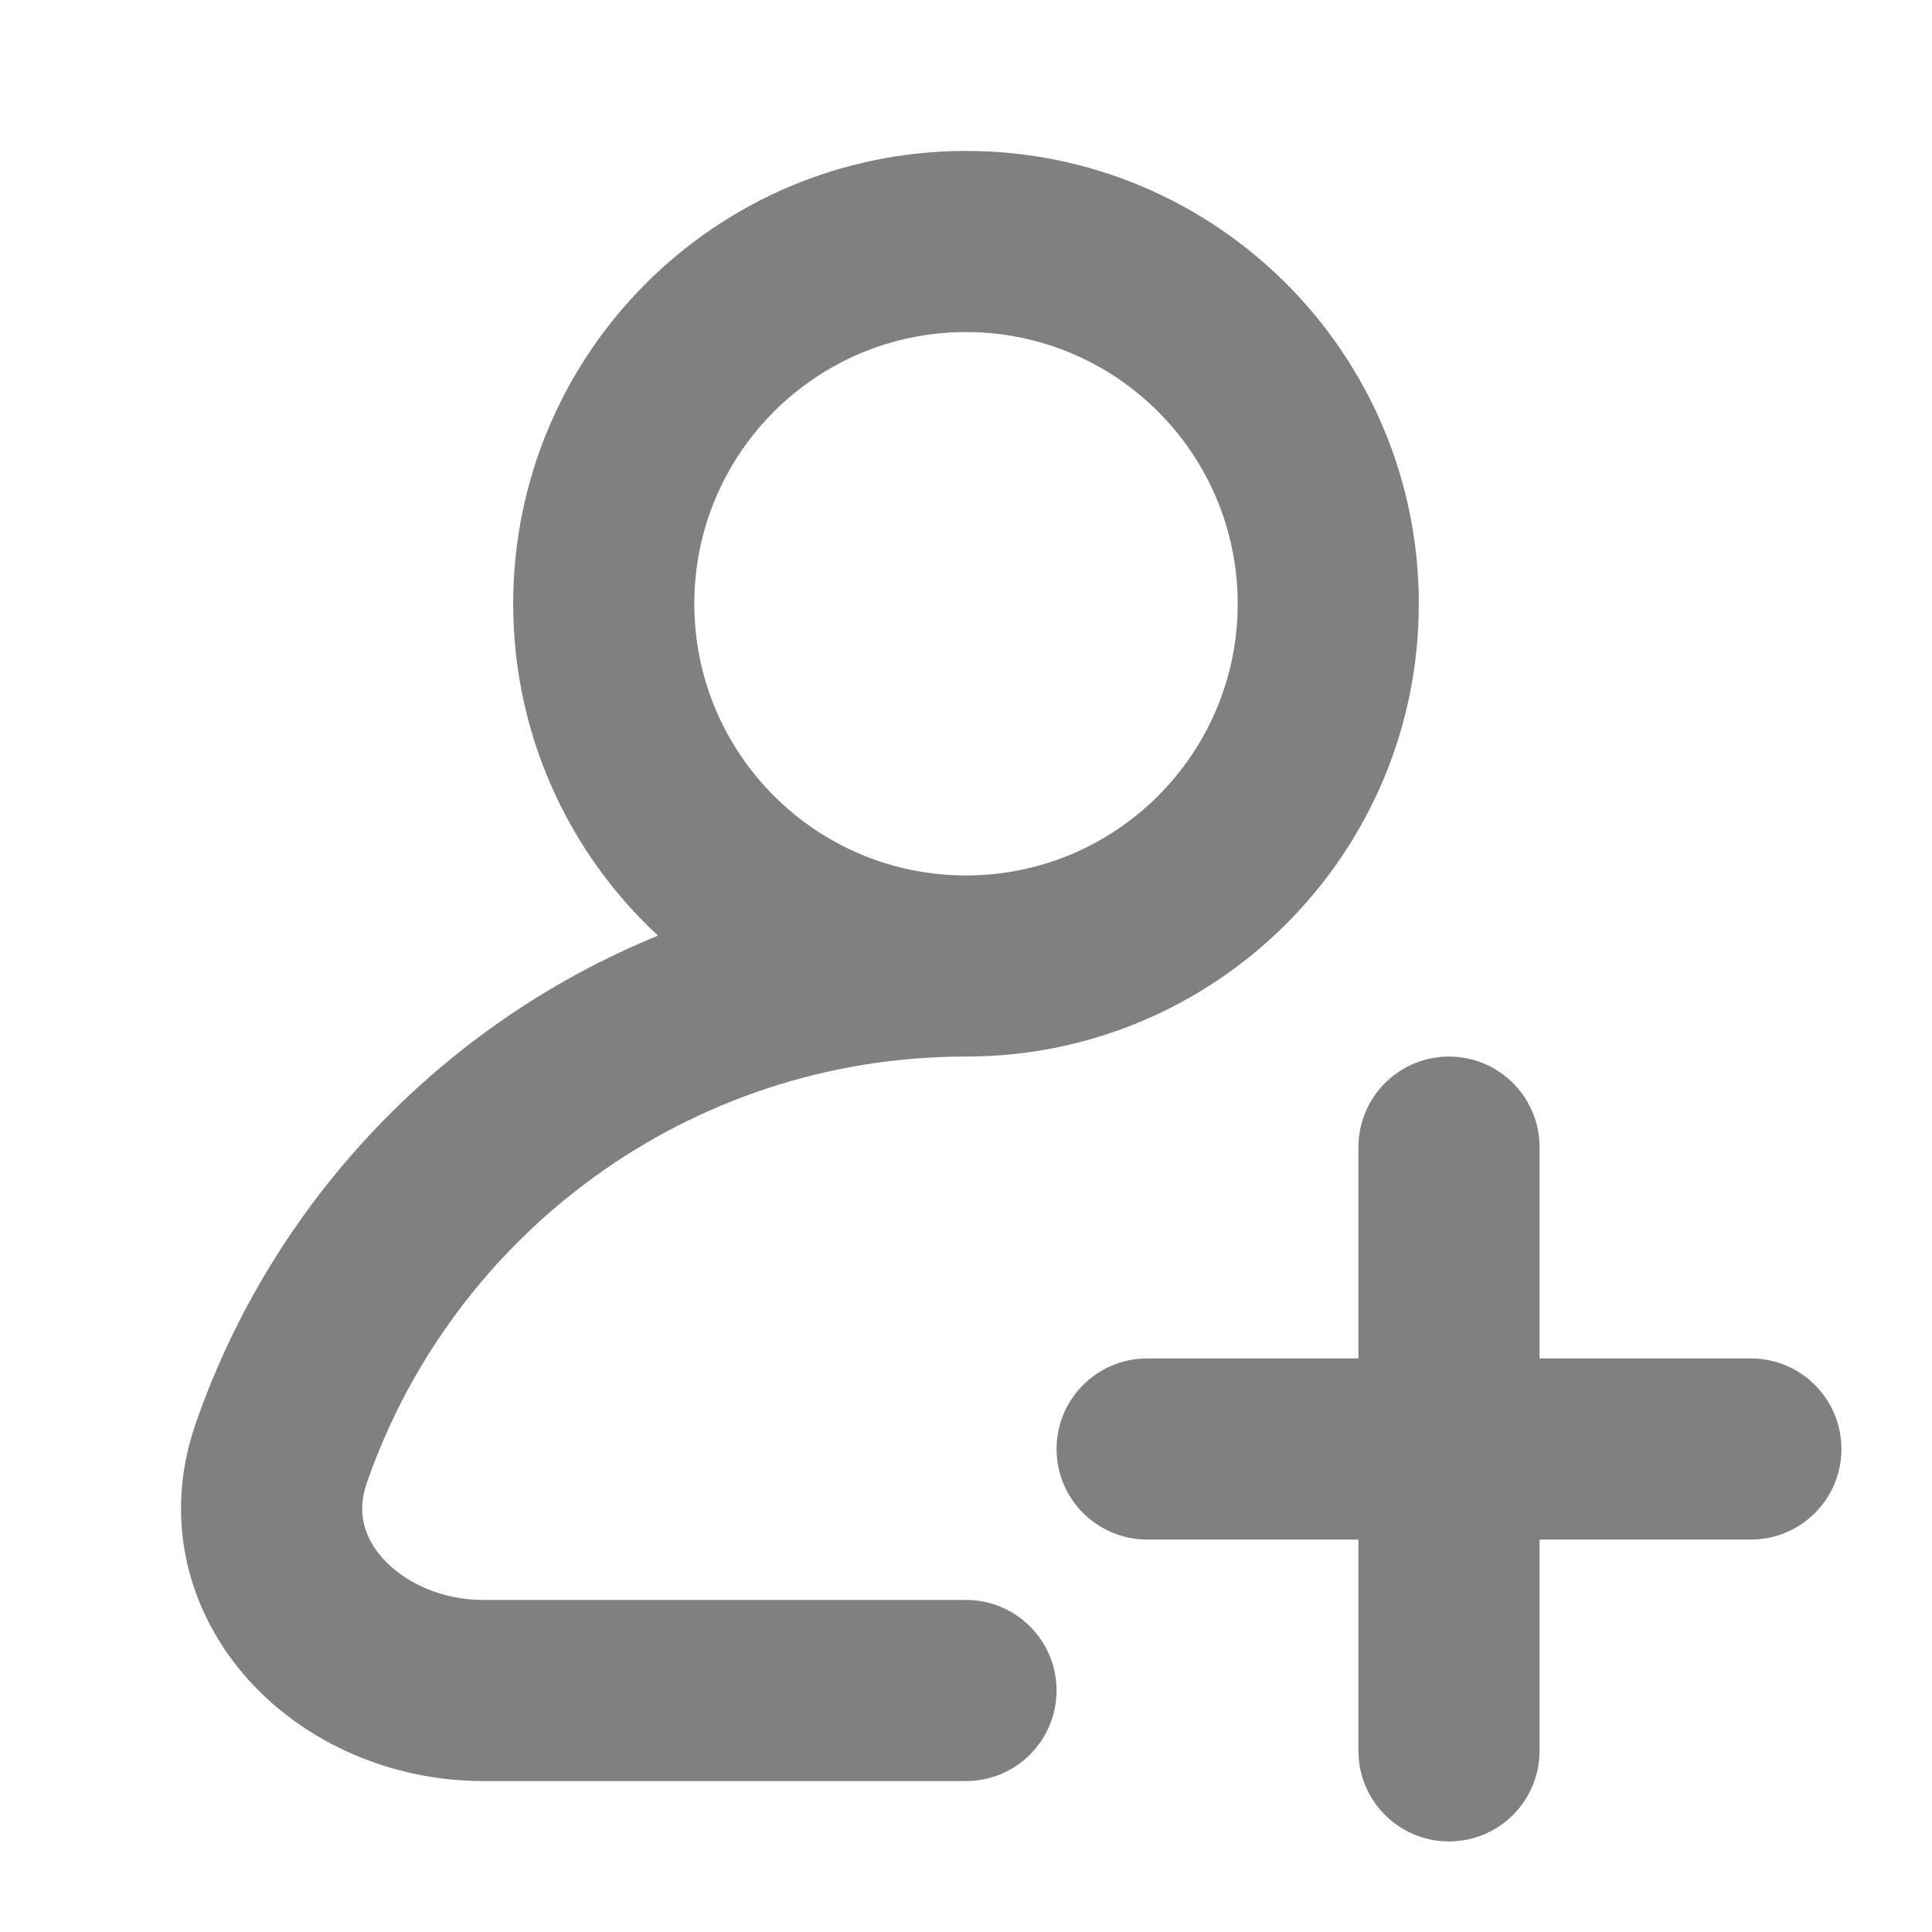 <svg width="32" height="32" viewBox="0 0 32 32" fill="none" xmlns="http://www.w3.org/2000/svg">
<path d="M25.5 19C25.5 18.172 24.828 17.5 24 17.5C23.172 17.5 22.5 18.172 22.5 19V22.5H19C18.172 22.5 17.5 23.172 17.5 24C17.5 24.828 18.172 25.5 19 25.5H22.5V29C22.5 29.828 23.172 30.5 24 30.5C24.828 30.5 25.5 29.828 25.5 29V25.5H29C29.828 25.5 30.5 24.828 30.5 24C30.5 23.172 29.828 22.5 29 22.5H25.5V19Z" fill="#808080"/>
<path fill-rule="evenodd" clip-rule="evenodd" d="M15.997 17.5C11.405 17.501 7.499 20.451 6.075 24.563C5.911 25.036 6.019 25.455 6.343 25.815C6.695 26.204 7.299 26.5 8 26.5H16C16.828 26.5 17.5 27.172 17.5 28C17.5 28.828 16.828 29.5 16 29.5H8C6.492 29.5 5.063 28.875 4.115 27.823C3.14 26.741 2.681 25.196 3.24 23.582C4.511 19.912 7.32 16.959 10.898 15.497C9.423 14.128 8.5 12.172 8.5 10C8.5 5.858 11.858 2.5 16 2.5C20.142 2.5 23.5 5.858 23.5 10C23.5 14.142 20.142 17.5 16 17.5L15.997 17.5ZM11.5 10C11.5 7.515 13.515 5.5 16 5.5C18.485 5.5 20.5 7.515 20.5 10C20.5 12.485 18.485 14.5 16 14.5C13.515 14.5 11.5 12.485 11.5 10Z" fill="#808080"/>
</svg>

